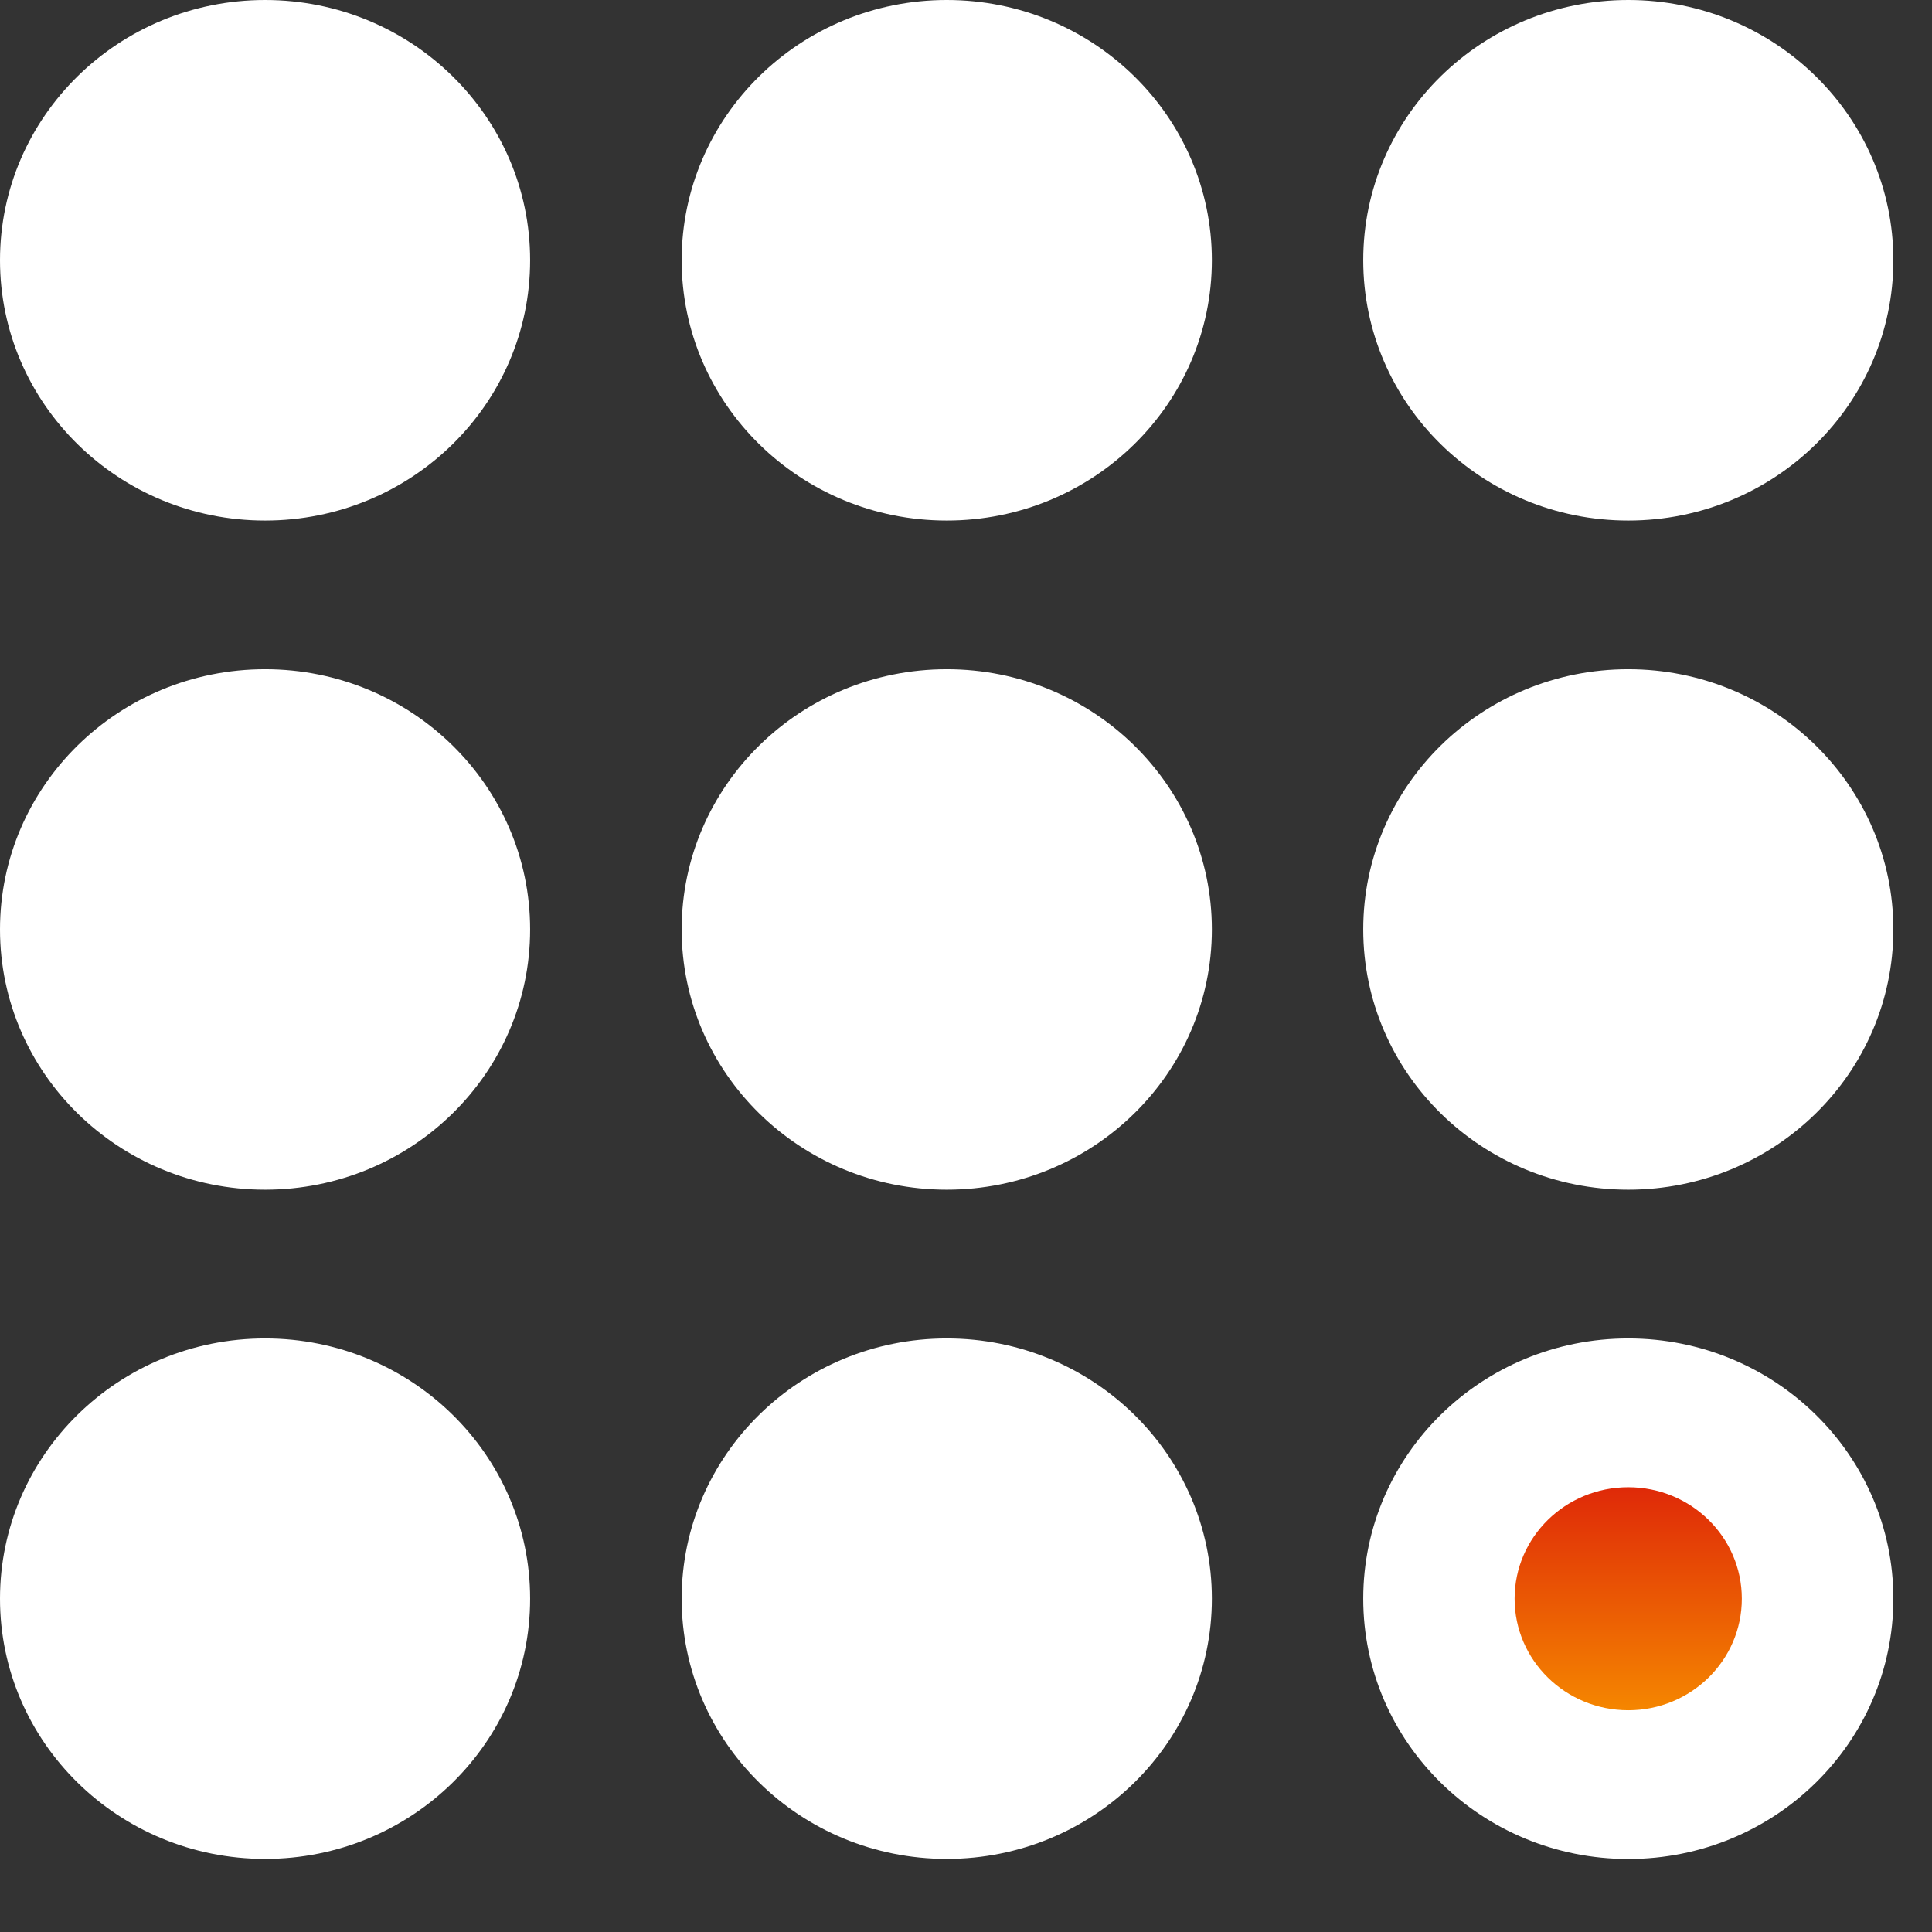 <svg width="23" height="23" viewBox="0 0 23 23" fill="none" xmlns="http://www.w3.org/2000/svg">
<rect x="0" y="0" width="23" height="23" fill="#333333" stroke="none"/>
<path d="M3.156 6.197C4.899 6.197 6.311 4.809 6.311 3.098C6.311 1.387 4.899 0 3.156 0C1.413 0 0 1.387 0 3.098C0 4.809 1.413 6.197 3.156 6.197Z" fill="white"/>
<path d="M3.156 14.163C4.899 14.163 6.311 12.776 6.311 11.065C6.311 9.354 4.899 7.967 3.156 7.967C1.413 7.967 0 9.354 0 11.065C0 12.776 1.413 14.163 3.156 14.163Z" fill="white"/>
<path d="M3.156 22.13C4.899 22.13 6.311 20.743 6.311 19.032C6.311 17.321 4.899 15.934 3.156 15.934C1.413 15.934 0 17.321 0 19.032C0 20.743 1.413 22.13 3.156 22.13Z" fill="white"/>
<path d="M11.271 6.197C13.014 6.197 14.427 4.809 14.427 3.098C14.427 1.387 13.014 0 11.271 0C9.528 0 8.115 1.387 8.115 3.098C8.115 4.809 9.528 6.197 11.271 6.197Z" fill="white"/>
<path d="M11.271 14.163C13.014 14.163 14.427 12.776 14.427 11.065C14.427 9.354 13.014 7.967 11.271 7.967C9.528 7.967 8.115 9.354 8.115 11.065C8.115 12.776 9.528 14.163 11.271 14.163Z" fill="white"/>
<path d="M11.271 22.13C13.014 22.13 14.427 20.743 14.427 19.032C14.427 17.321 13.014 15.934 11.271 15.934C9.528 15.934 8.115 17.321 8.115 19.032C8.115 20.743 9.528 22.13 11.271 22.13Z" fill="white"/>
<path d="M19.384 6.197C21.127 6.197 22.54 4.809 22.54 3.098C22.54 1.387 21.127 0 19.384 0C17.641 0 16.229 1.387 16.229 3.098C16.229 4.809 17.641 6.197 19.384 6.197Z" fill="white"/>
<path d="M19.384 14.163C21.127 14.163 22.54 12.776 22.54 11.065C22.54 9.354 21.127 7.967 19.384 7.967C17.641 7.967 16.229 9.354 16.229 11.065C16.229 12.776 17.641 14.163 19.384 14.163Z" fill="white"/>
<path d="M19.384 22.131C21.127 22.131 22.54 20.744 22.54 19.032C22.54 17.321 21.127 15.934 19.384 15.934C17.641 15.934 16.229 17.321 16.229 19.032C16.229 20.744 17.641 22.131 19.384 22.131Z" fill="white"/>
<path d="M19.384 20.36C20.131 20.36 20.736 19.766 20.736 19.032C20.736 18.299 20.131 17.705 19.384 17.705C18.637 17.705 18.031 18.299 18.031 19.032C18.031 19.766 18.637 20.36 19.384 20.36Z" fill="url(#paint0_linear_1_12941)"/>
<defs>
<linearGradient id="paint0_linear_1_12941" x1="19.384" y1="17.705" x2="19.384" y2="20.36" gradientUnits="userSpaceOnUse">
<stop stop-color="#DF2908"/>
<stop offset="1" stop-color="#F58600"/>
</linearGradient>
</defs>
</svg>
